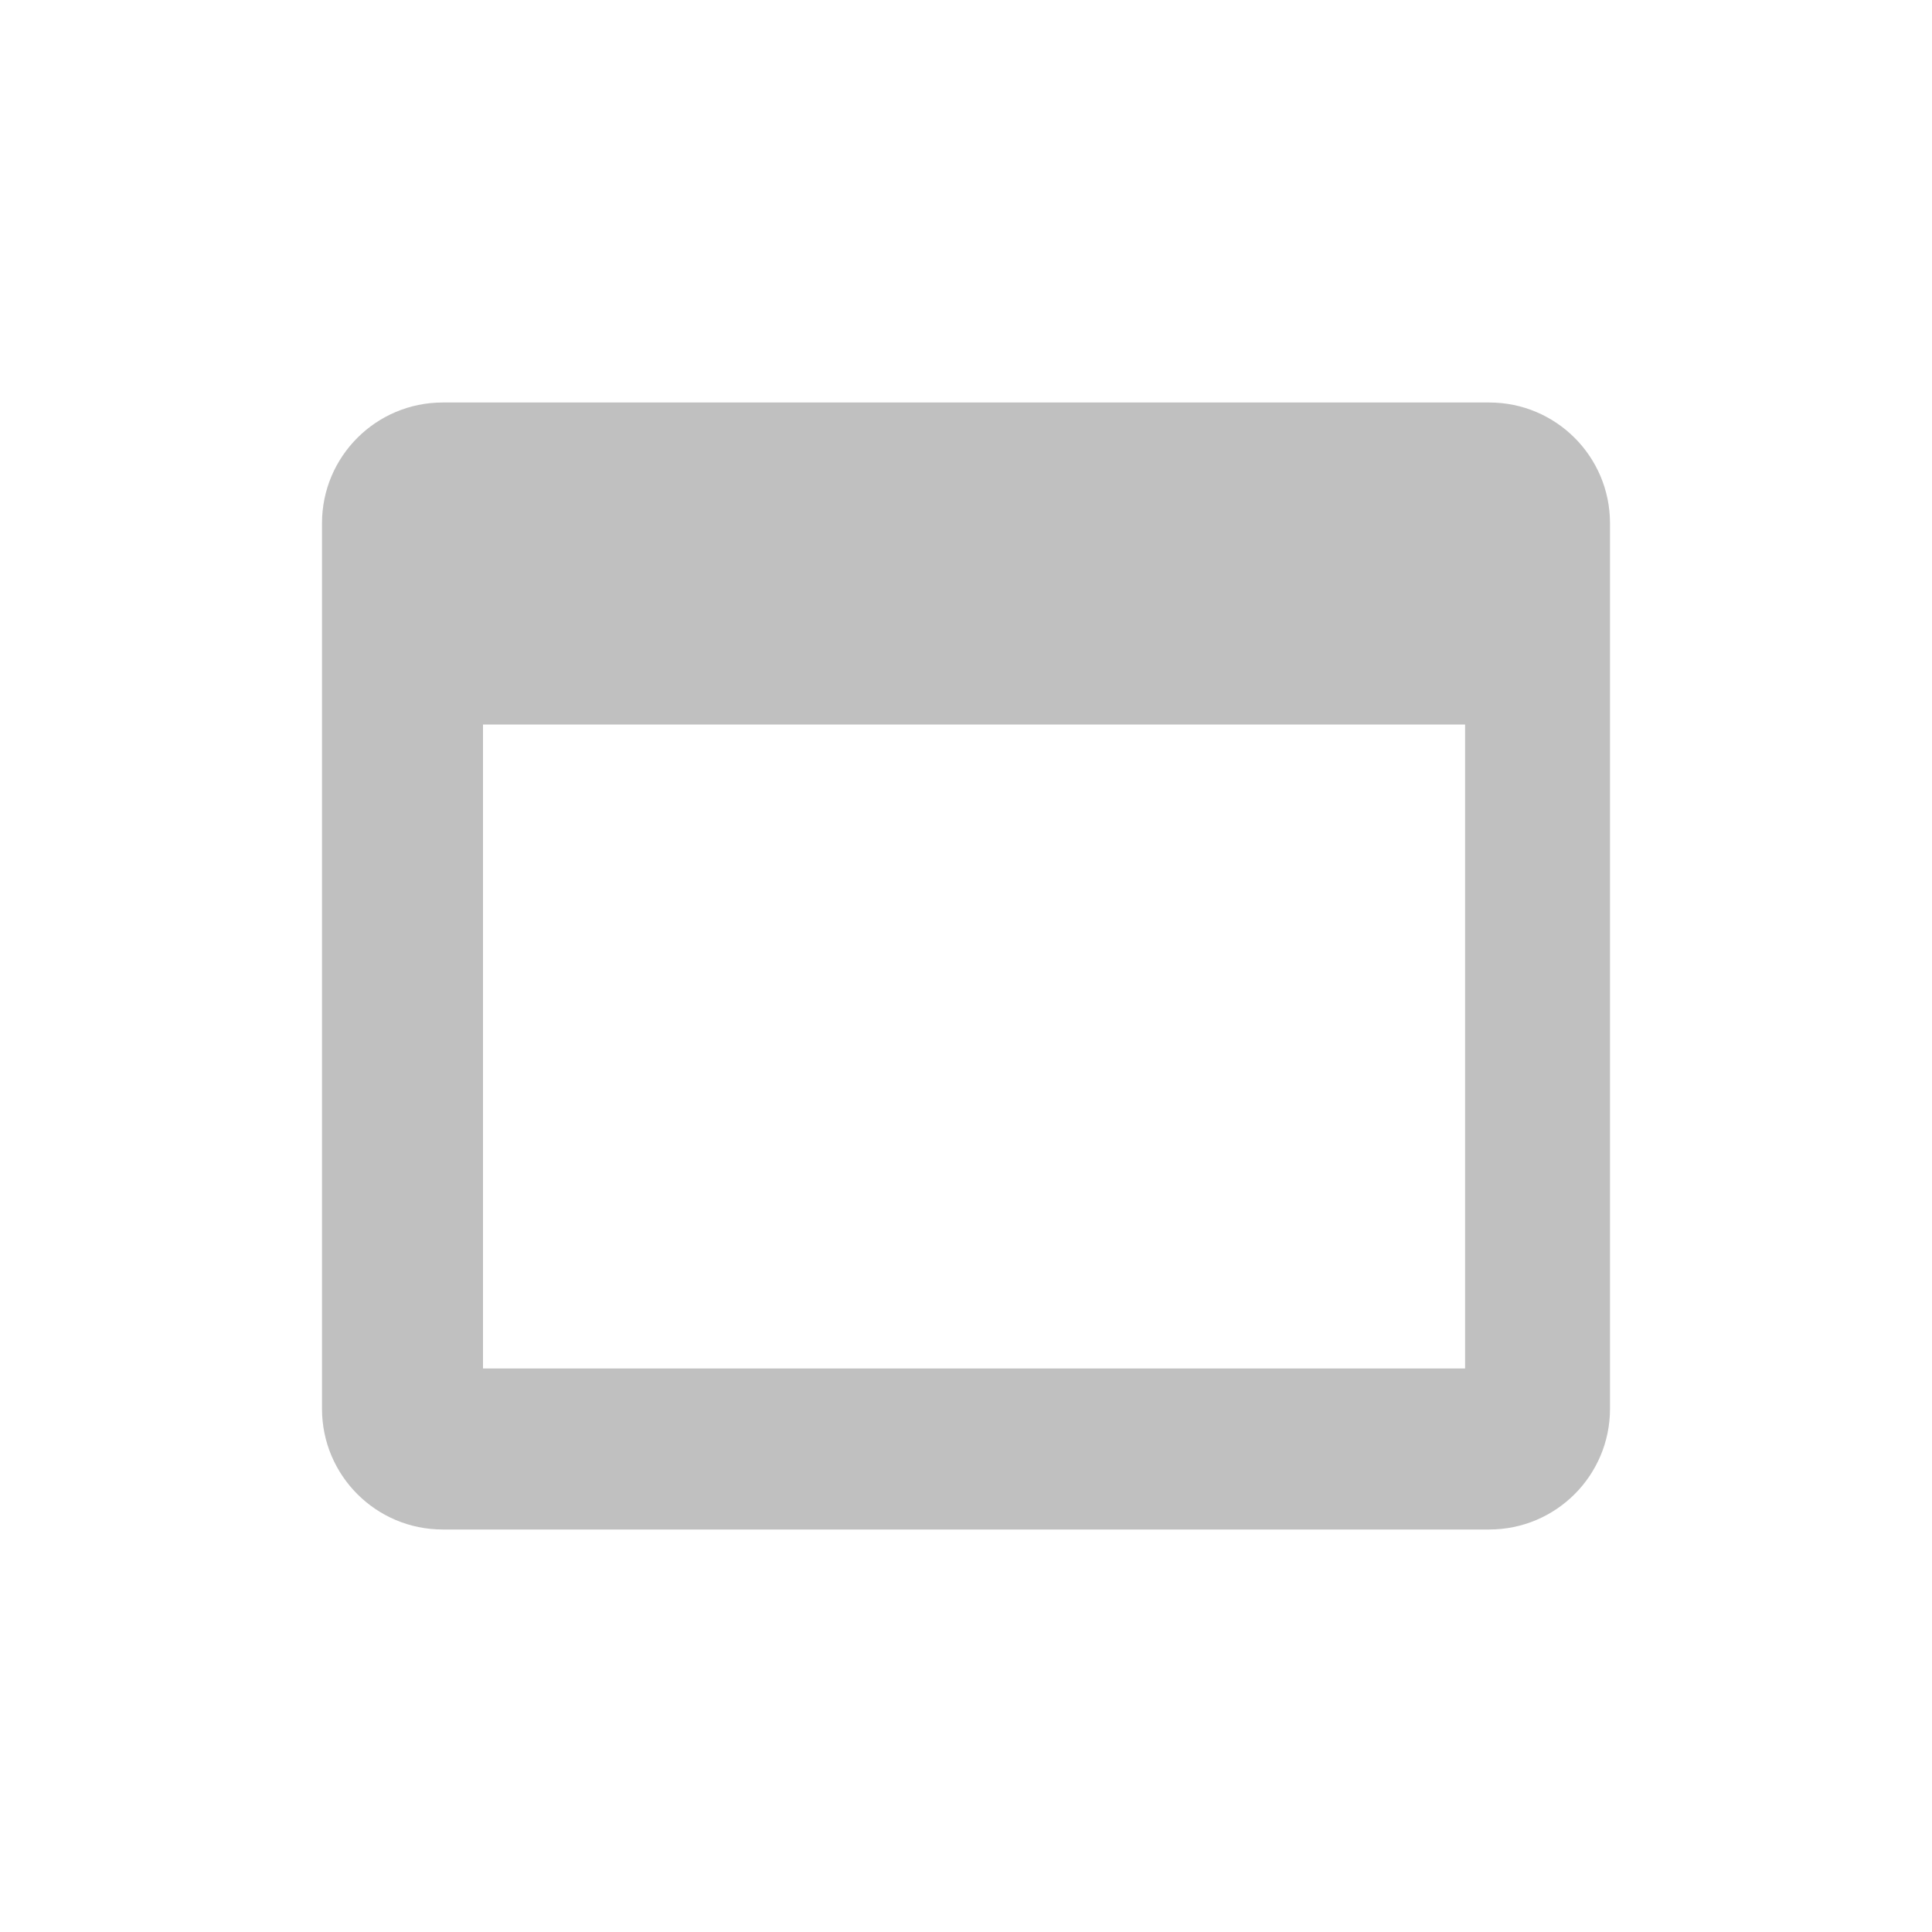 <?xml version="1.0" encoding="UTF-8"?>
<svg width="30px" height="30px" viewBox="0 0 30 30" version="1.1" xmlns="http://www.w3.org/2000/svg" xmlns:xlink="http://www.w3.org/1999/xlink">
    <!-- Generator: Sketch 52.2 (67145) - http://www.bohemiancoding.com/sketch -->
    <title>icons-1columns</title>
    <desc>Created with Sketch.</desc>
    <defs>
        <path d="M18.125,0.25 L1.875,0.25 C0.839,0.25 0,1.089 0,2.125 L0,15.875 C0,16.911 0.839,17.75 1.875,17.75 L18.125,17.75 C19.161,17.75 20,16.911 20,15.875 L20,2.125 C20,1.089 19.161,0.25 18.125,0.25 Z M17.75,15.25 L2.5,15.25 L2.5,5.25 L17.75,5.25 L17.75,15.25 Z" id="path-1"></path>
    </defs>
    <g id="icons-1columns" stroke="none" stroke-width="1" fill="none" fill-rule="evenodd">
        <g transform="translate(5, 6)">
            <mask id="mask-2" fill="white">
                <use xlink:href="#path-1"></use>
            </mask>
            <use id="columns" fill="#C0C0C0" fill-rule="nonzero" xlink:href="#path-1"></use>
        </g>
    </g>
</svg>